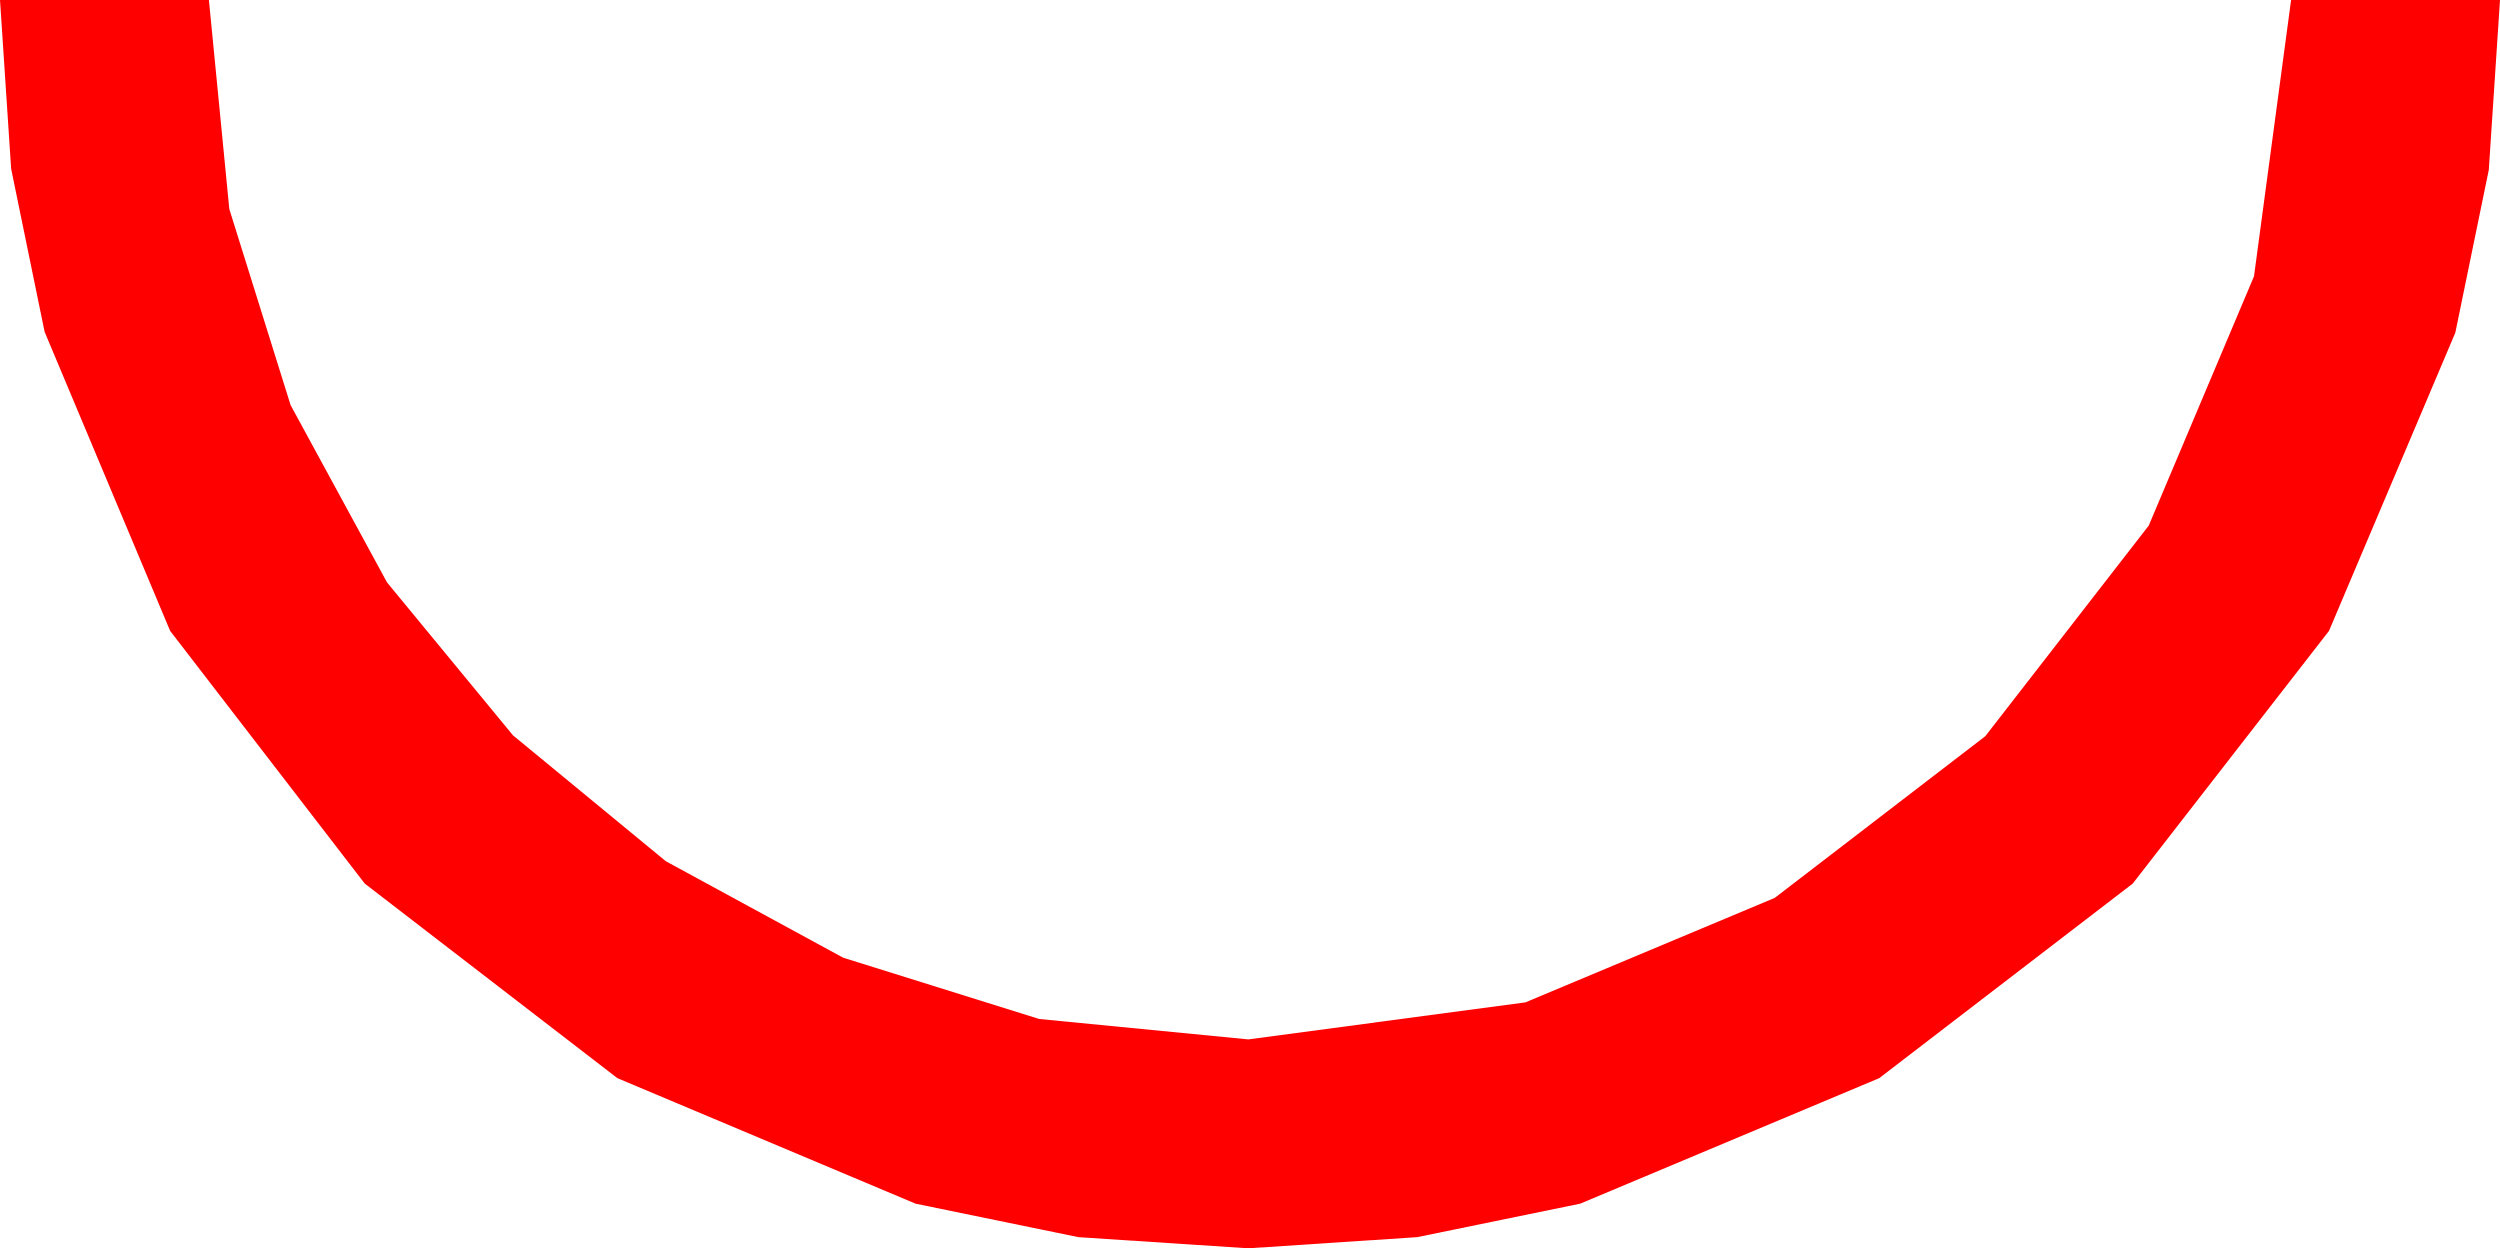 <?xml version="1.0" encoding="utf-8"?>
<!DOCTYPE svg PUBLIC "-//W3C//DTD SVG 1.1//EN" "http://www.w3.org/Graphics/SVG/1.1/DTD/svg11.dtd">
<svg width="43.477" height="21.709" xmlns="http://www.w3.org/2000/svg" xmlns:xlink="http://www.w3.org/1999/xlink" xmlns:xml="http://www.w3.org/XML/1998/namespace" version="1.1">
  <g>
    <g>
      <path style="fill:#FF0000;fill-opacity:1" d="M0,0L3.633,0 3.988,3.636 5.054,7.046 6.731,10.129 8.921,12.788 11.58,14.978 14.663,16.655 18.073,17.721 21.709,18.076 26.528,17.432 30.864,15.615 34.526,12.803 37.368,9.141 39.199,4.805 39.844,0 43.477,0 43.282,2.955 42.7,5.786 40.503,10.972 37.09,15.366 32.681,18.75 27.48,20.933 24.646,21.515 21.709,21.709 18.754,21.515 15.923,20.933 10.737,18.75 6.343,15.366 2.959,10.972 0.776,5.771 0.194,2.937 0,0z" />
    </g>
  </g>
</svg>